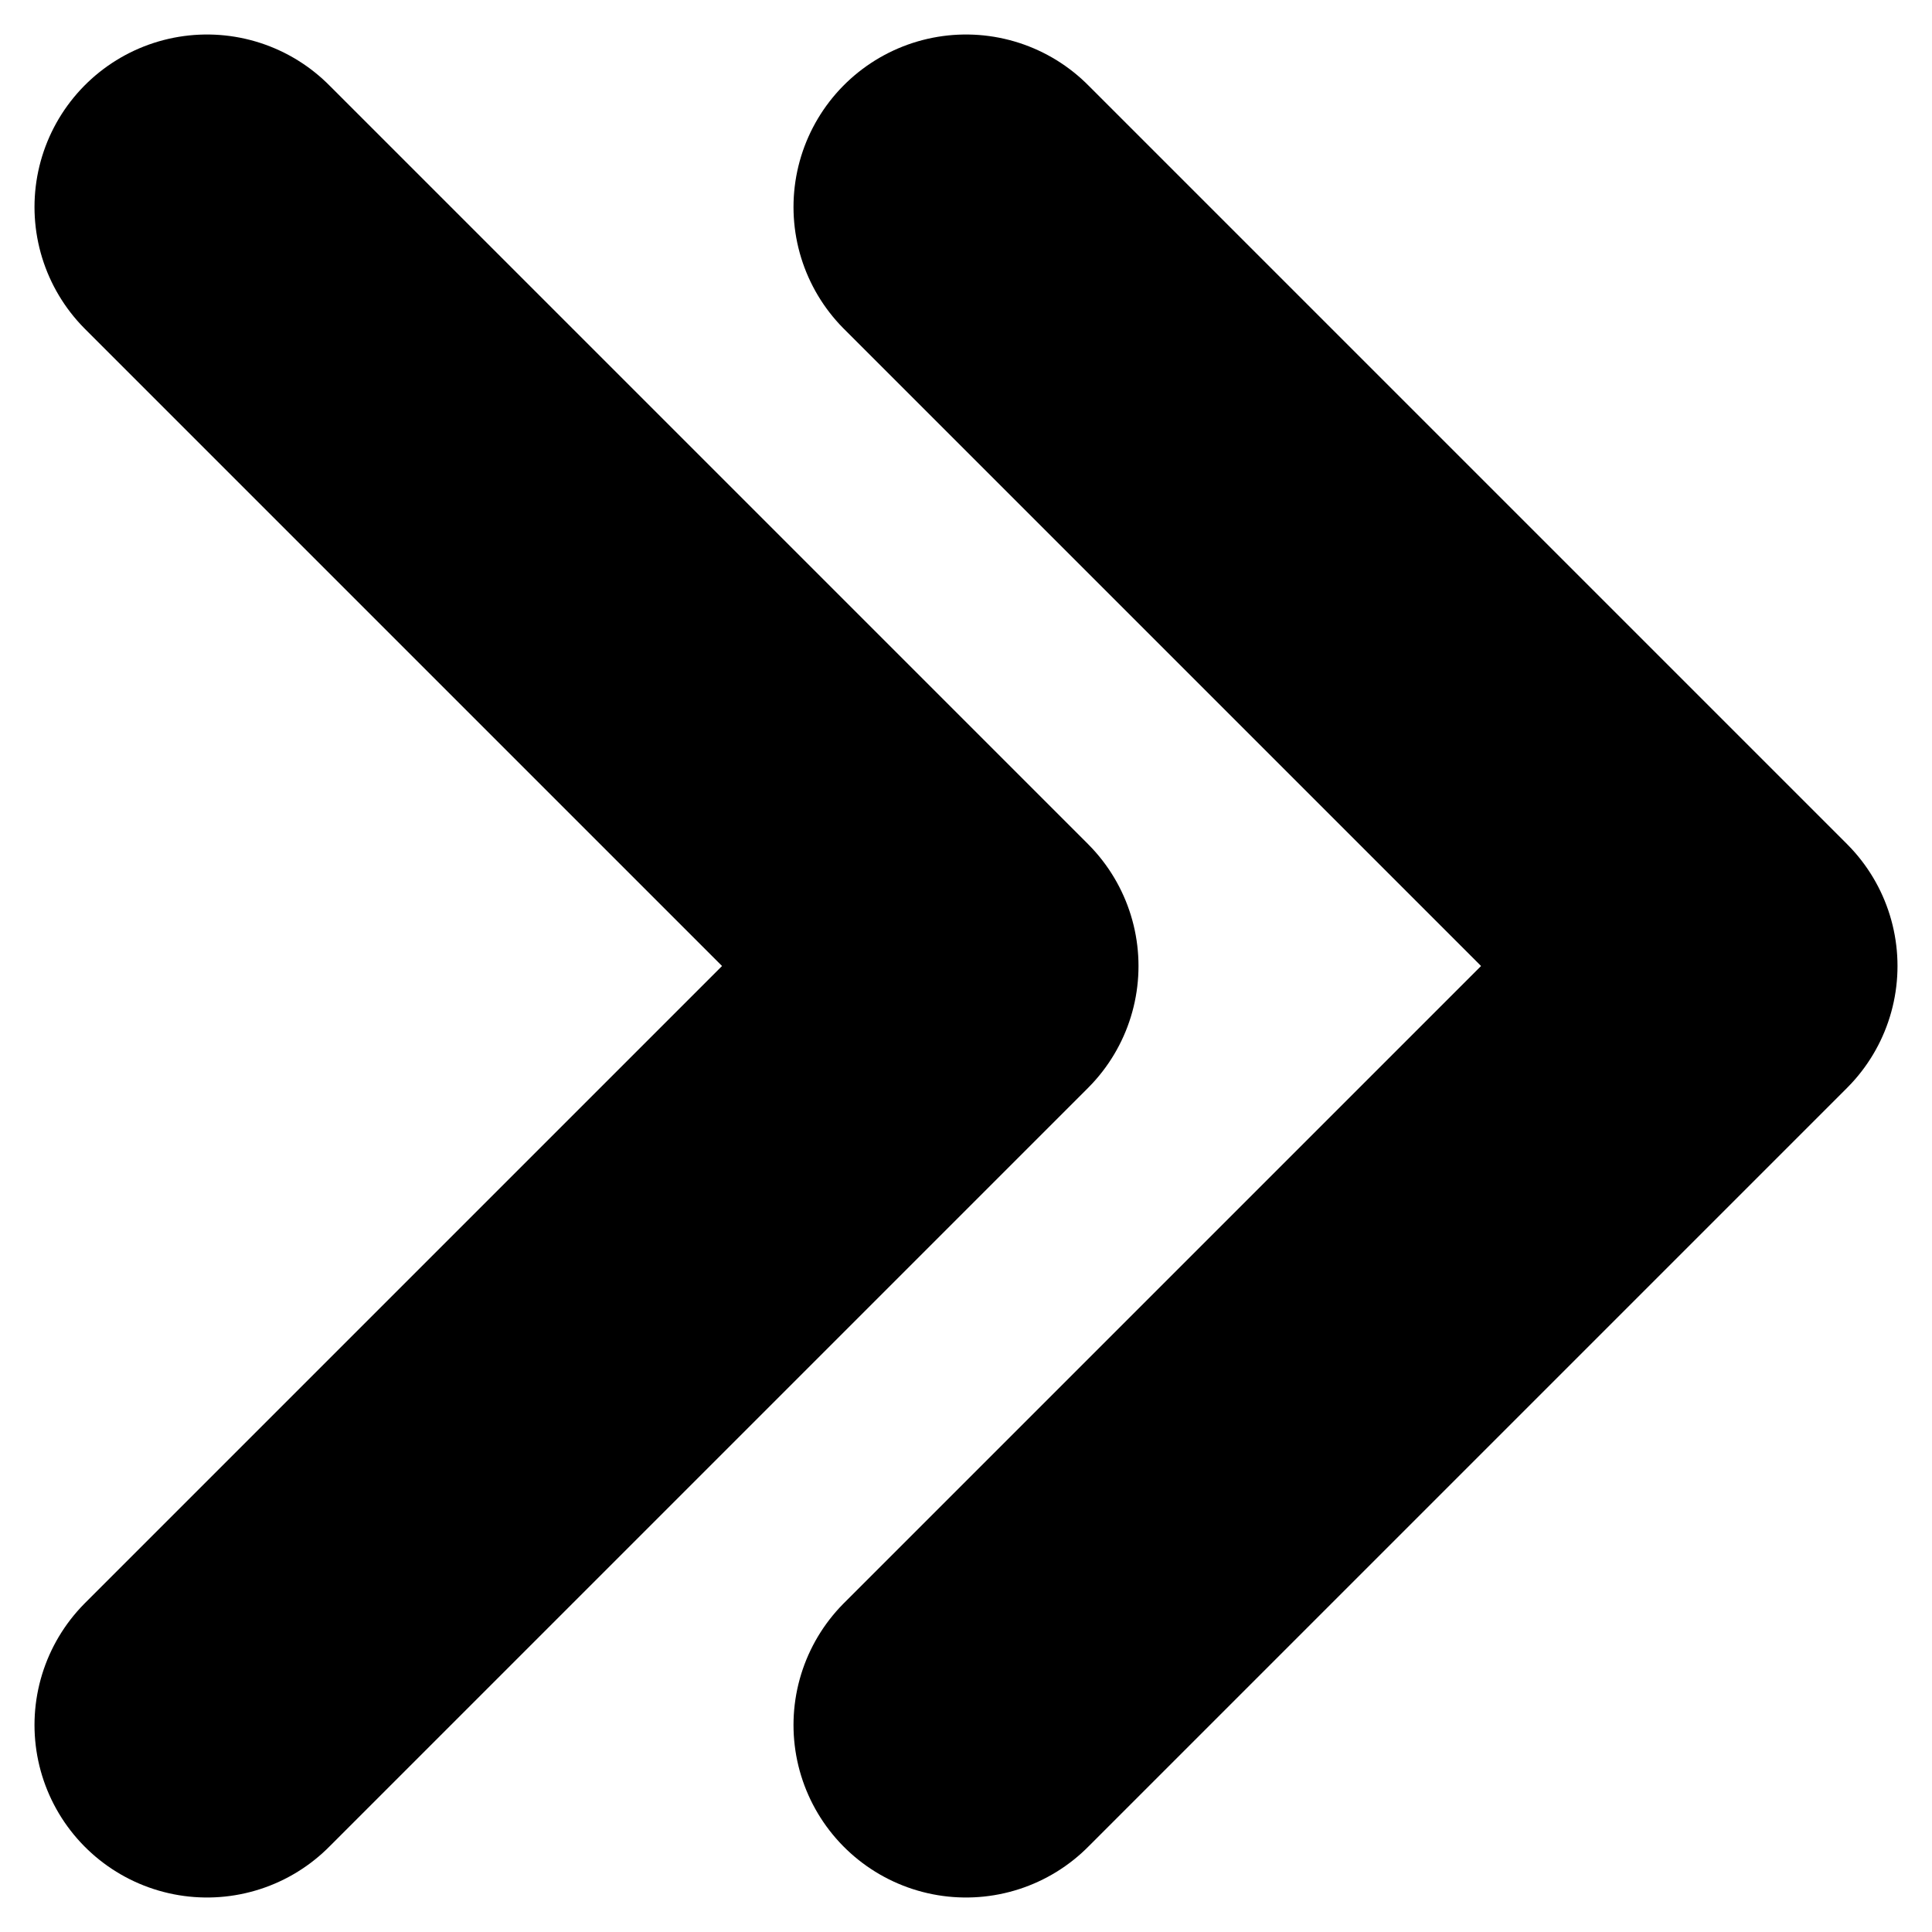 <svg width="28" height="28" viewBox="0 0 28 28" fill="none" xmlns="http://www.w3.org/2000/svg">
<path d="M3 3L14 14L3 25" stroke="black" stroke-width="5" stroke-linecap="round" stroke-linejoin="round"/>
<path d="M14 3L25 14L14 25" stroke="black" stroke-width="5" stroke-linecap="round" stroke-linejoin="round"/>
</svg>
